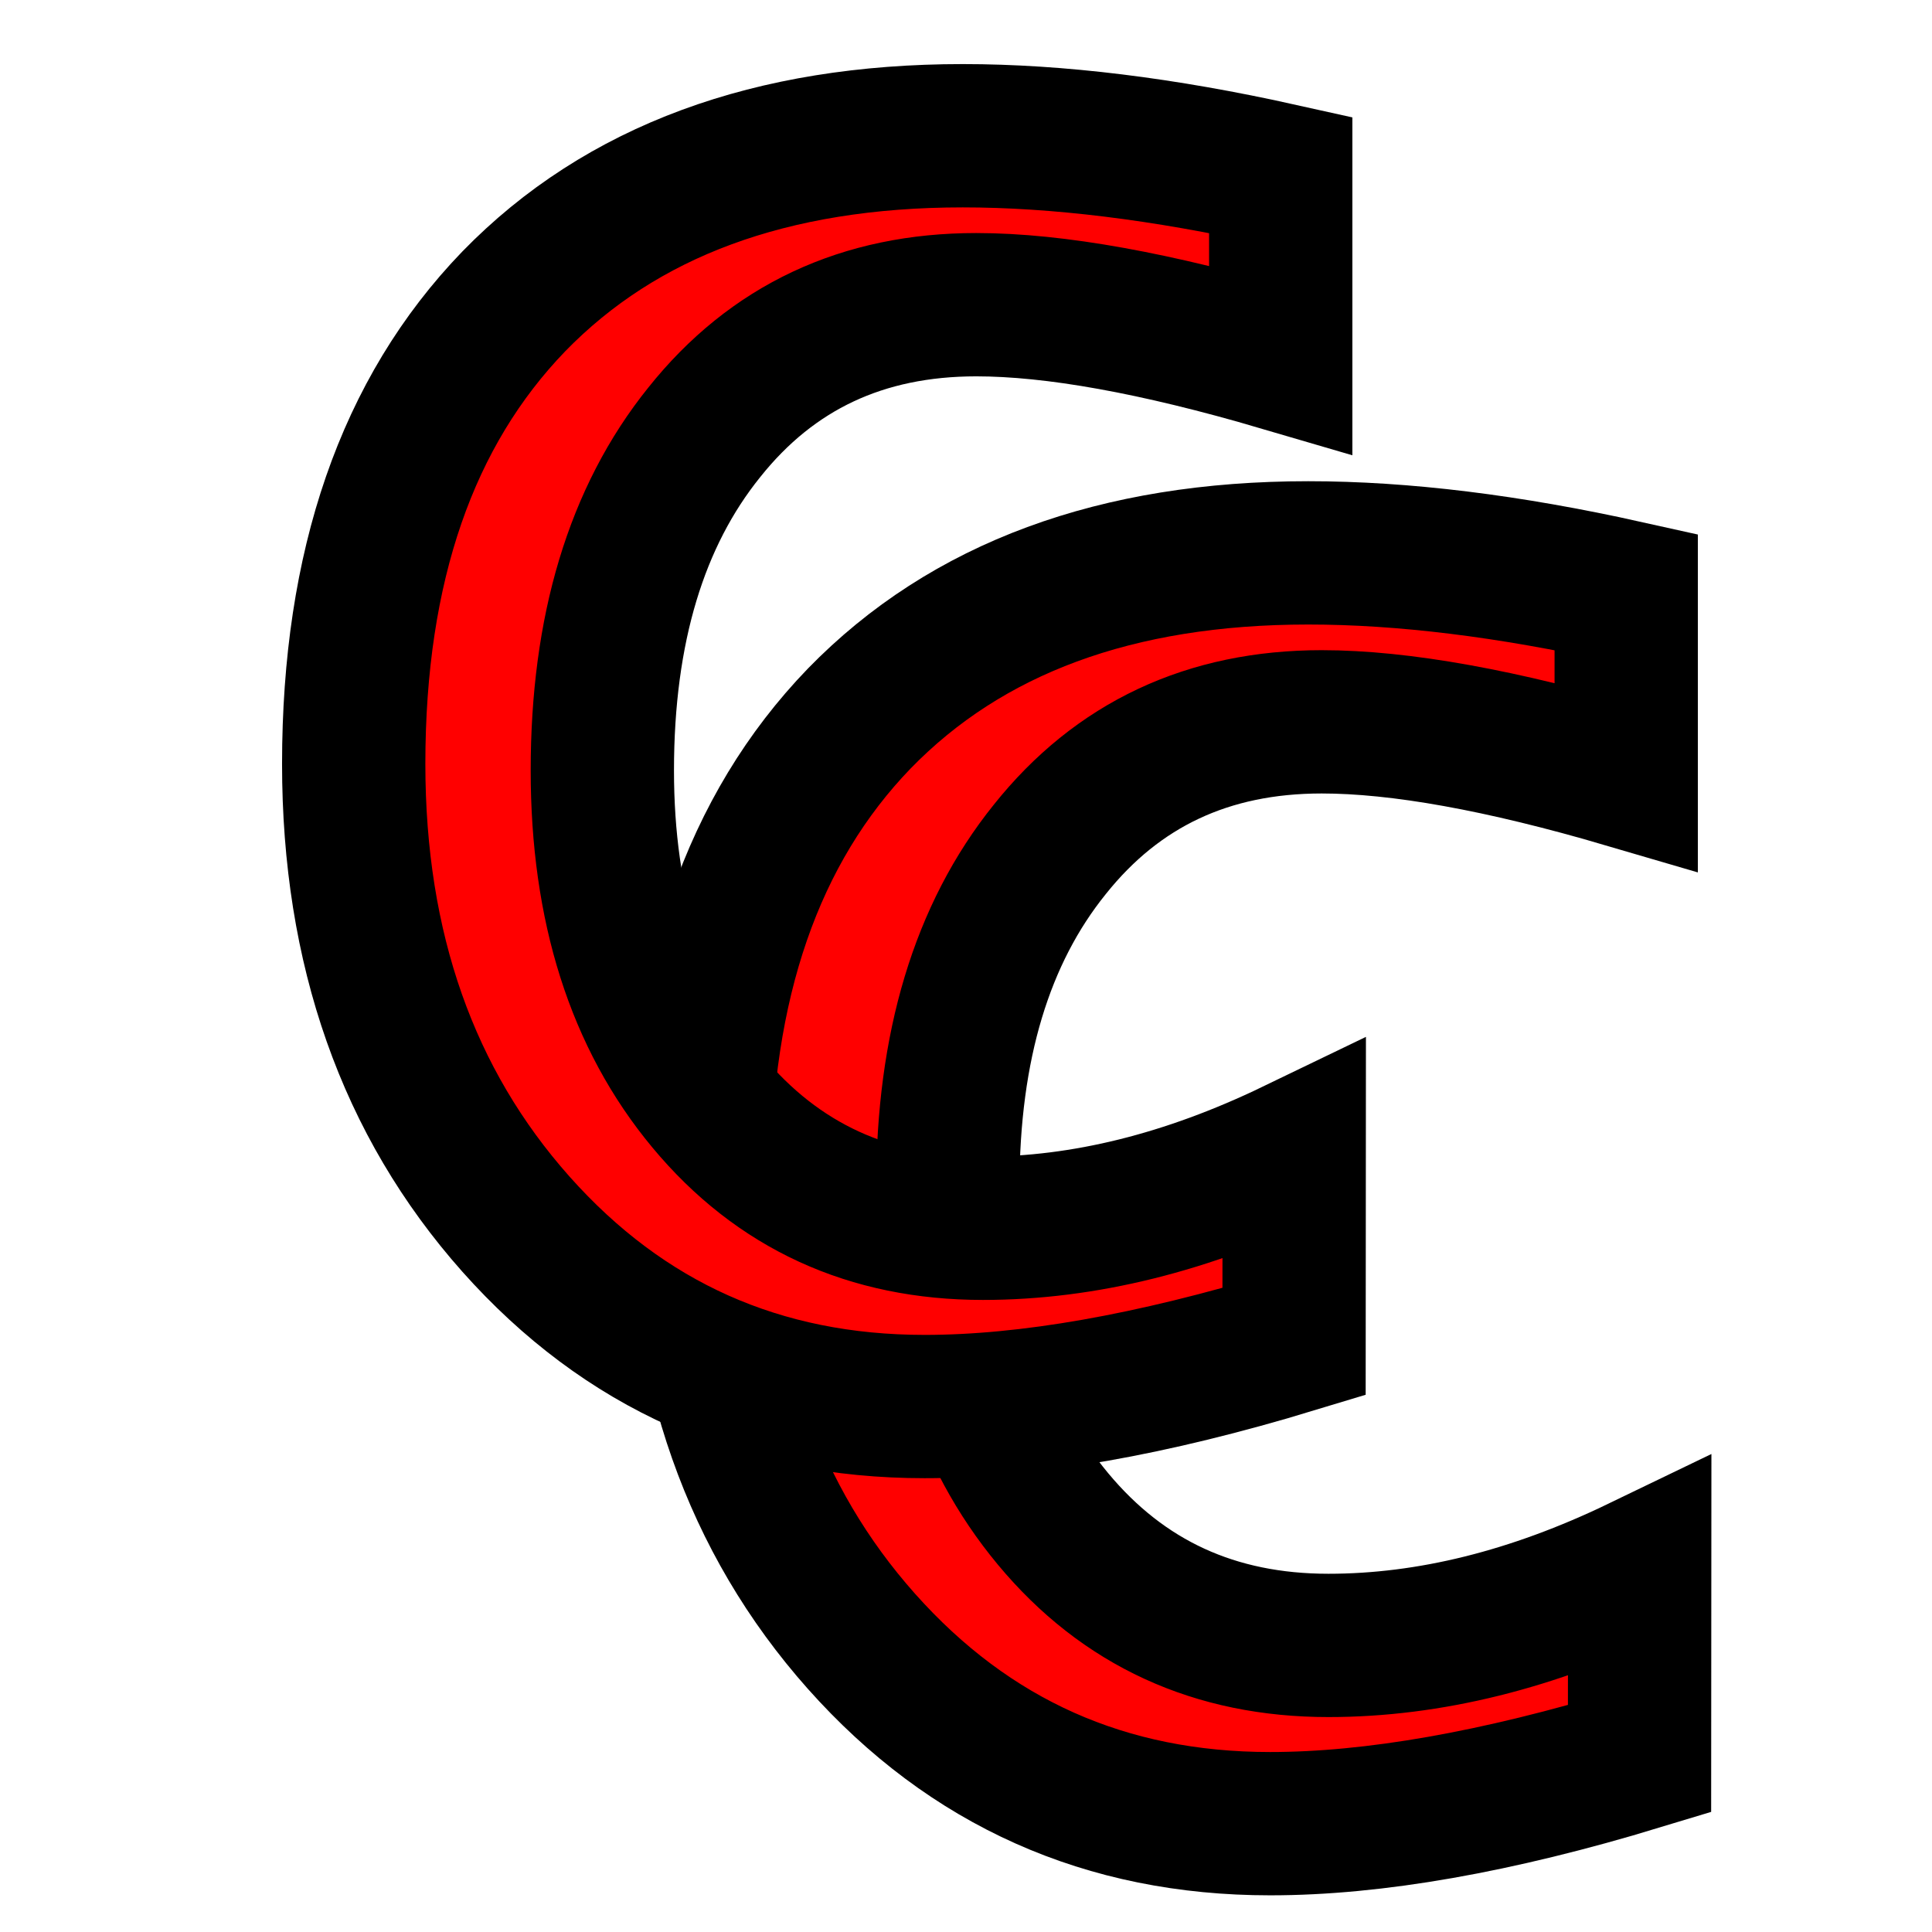 <?xml version="1.0" encoding="UTF-8" standalone="no"?>
<!-- Created with Inkscape (http://www.inkscape.org/) -->

<svg
   width="48"
   height="48"
   viewBox="0 0 12.7 12.7"
   version="1.1"
   id="svg5"
   inkscape:version="1.2.1 (9c6d41e410, 2022-07-14)"
   sodipodi:docname="cc.svg"
   xmlns:inkscape="http://www.inkscape.org/namespaces/inkscape"
   xmlns:sodipodi="http://sodipodi.sourceforge.net/DTD/sodipodi-0.dtd"
   xmlns="http://www.w3.org/2000/svg"
   xmlns:svg="http://www.w3.org/2000/svg">
  <sodipodi:namedview
     id="namedview7"
     pagecolor="#ffffff"
     bordercolor="#000000"
     borderopacity="0.25"
     inkscape:showpageshadow="2"
     inkscape:pageopacity="0.0"
     inkscape:pagecheckerboard="0"
     inkscape:deskcolor="#d1d1d1"
     inkscape:document-units="mm"
     showgrid="false"
     inkscape:zoom="12.500449"
     inkscape:cx="10.799612"
     inkscape:cy="24.879107"
     inkscape:window-width="1920"
     inkscape:window-height="1057"
     inkscape:window-x="-8"
     inkscape:window-y="-8"
     inkscape:window-maximized="1"
     inkscape:current-layer="layer1" />
  <defs
     id="defs2">
    <rect
       x="4.32"
       y="6.24"
       width="23.119"
       height="19.279"
       id="rect236" />
  </defs>
  <g
     inkscape:label="Layer 1"
     inkscape:groupmode="layer"
     id="layer1">
    <g
       aria-label="c"
       transform="matrix(0.942,0,0,0.942,-0.291,-7.909)"
       id="text234-8"
       style="font-size:16px;font-family:'Lucida Sans Unicode';-inkscape-font-specification:'Lucida Sans Unicode, Normal';text-orientation:upright;white-space:pre;shape-inside:url(#rect236);fill:#ff0000;stroke:#000000;stroke-linecap:square;stroke-miterlimit:2">
      <path
         d="m 11.75,20.669 q -1.492,0.453 -2.578,0.453 -1.719,0 -2.852,-1.273 Q 5.188,18.575 5.188,16.637 q 0,-2.07 1.117,-3.227 1.125,-1.156 3.133,-1.156 0.992,0 2.219,0.273 v 1.289 q -1.305,-0.383 -2.125,-0.383 -1.188,0 -1.898,0.891 -0.711,0.883 -0.711,2.359 0,1.43 0.734,2.312 0.734,0.883 1.922,0.883 1.055,0 2.172,-0.539 z"
         id="path1827-5"
         style="fill:#ff0000;stroke:#000000" />
    </g>
    <g
       aria-label="c"
       transform="matrix(0.942,0,0,0.942,-2.562,-10.651)"
       id="text234"
       style="font-size:16px;font-family:'Lucida Sans Unicode';-inkscape-font-specification:'Lucida Sans Unicode, Normal';text-orientation:upright;white-space:pre;shape-inside:url(#rect236);fill:#ff0000;stroke:#000000;stroke-linecap:square;stroke-miterlimit:2">
      <path
         d="m 11.75,20.669 q -1.492,0.453 -2.578,0.453 -1.719,0 -2.852,-1.273 Q 5.188,18.575 5.188,16.637 q 0,-2.07 1.117,-3.227 1.125,-1.156 3.133,-1.156 0.992,0 2.219,0.273 v 1.289 q -1.305,-0.383 -2.125,-0.383 -1.188,0 -1.898,0.891 -0.711,0.883 -0.711,2.359 0,1.43 0.734,2.312 0.734,0.883 1.922,0.883 1.055,0 2.172,-0.539 z"
         id="path1827"
         style="fill:#ff0000;stroke:#000000" />
    </g>
  </g>
</svg>
